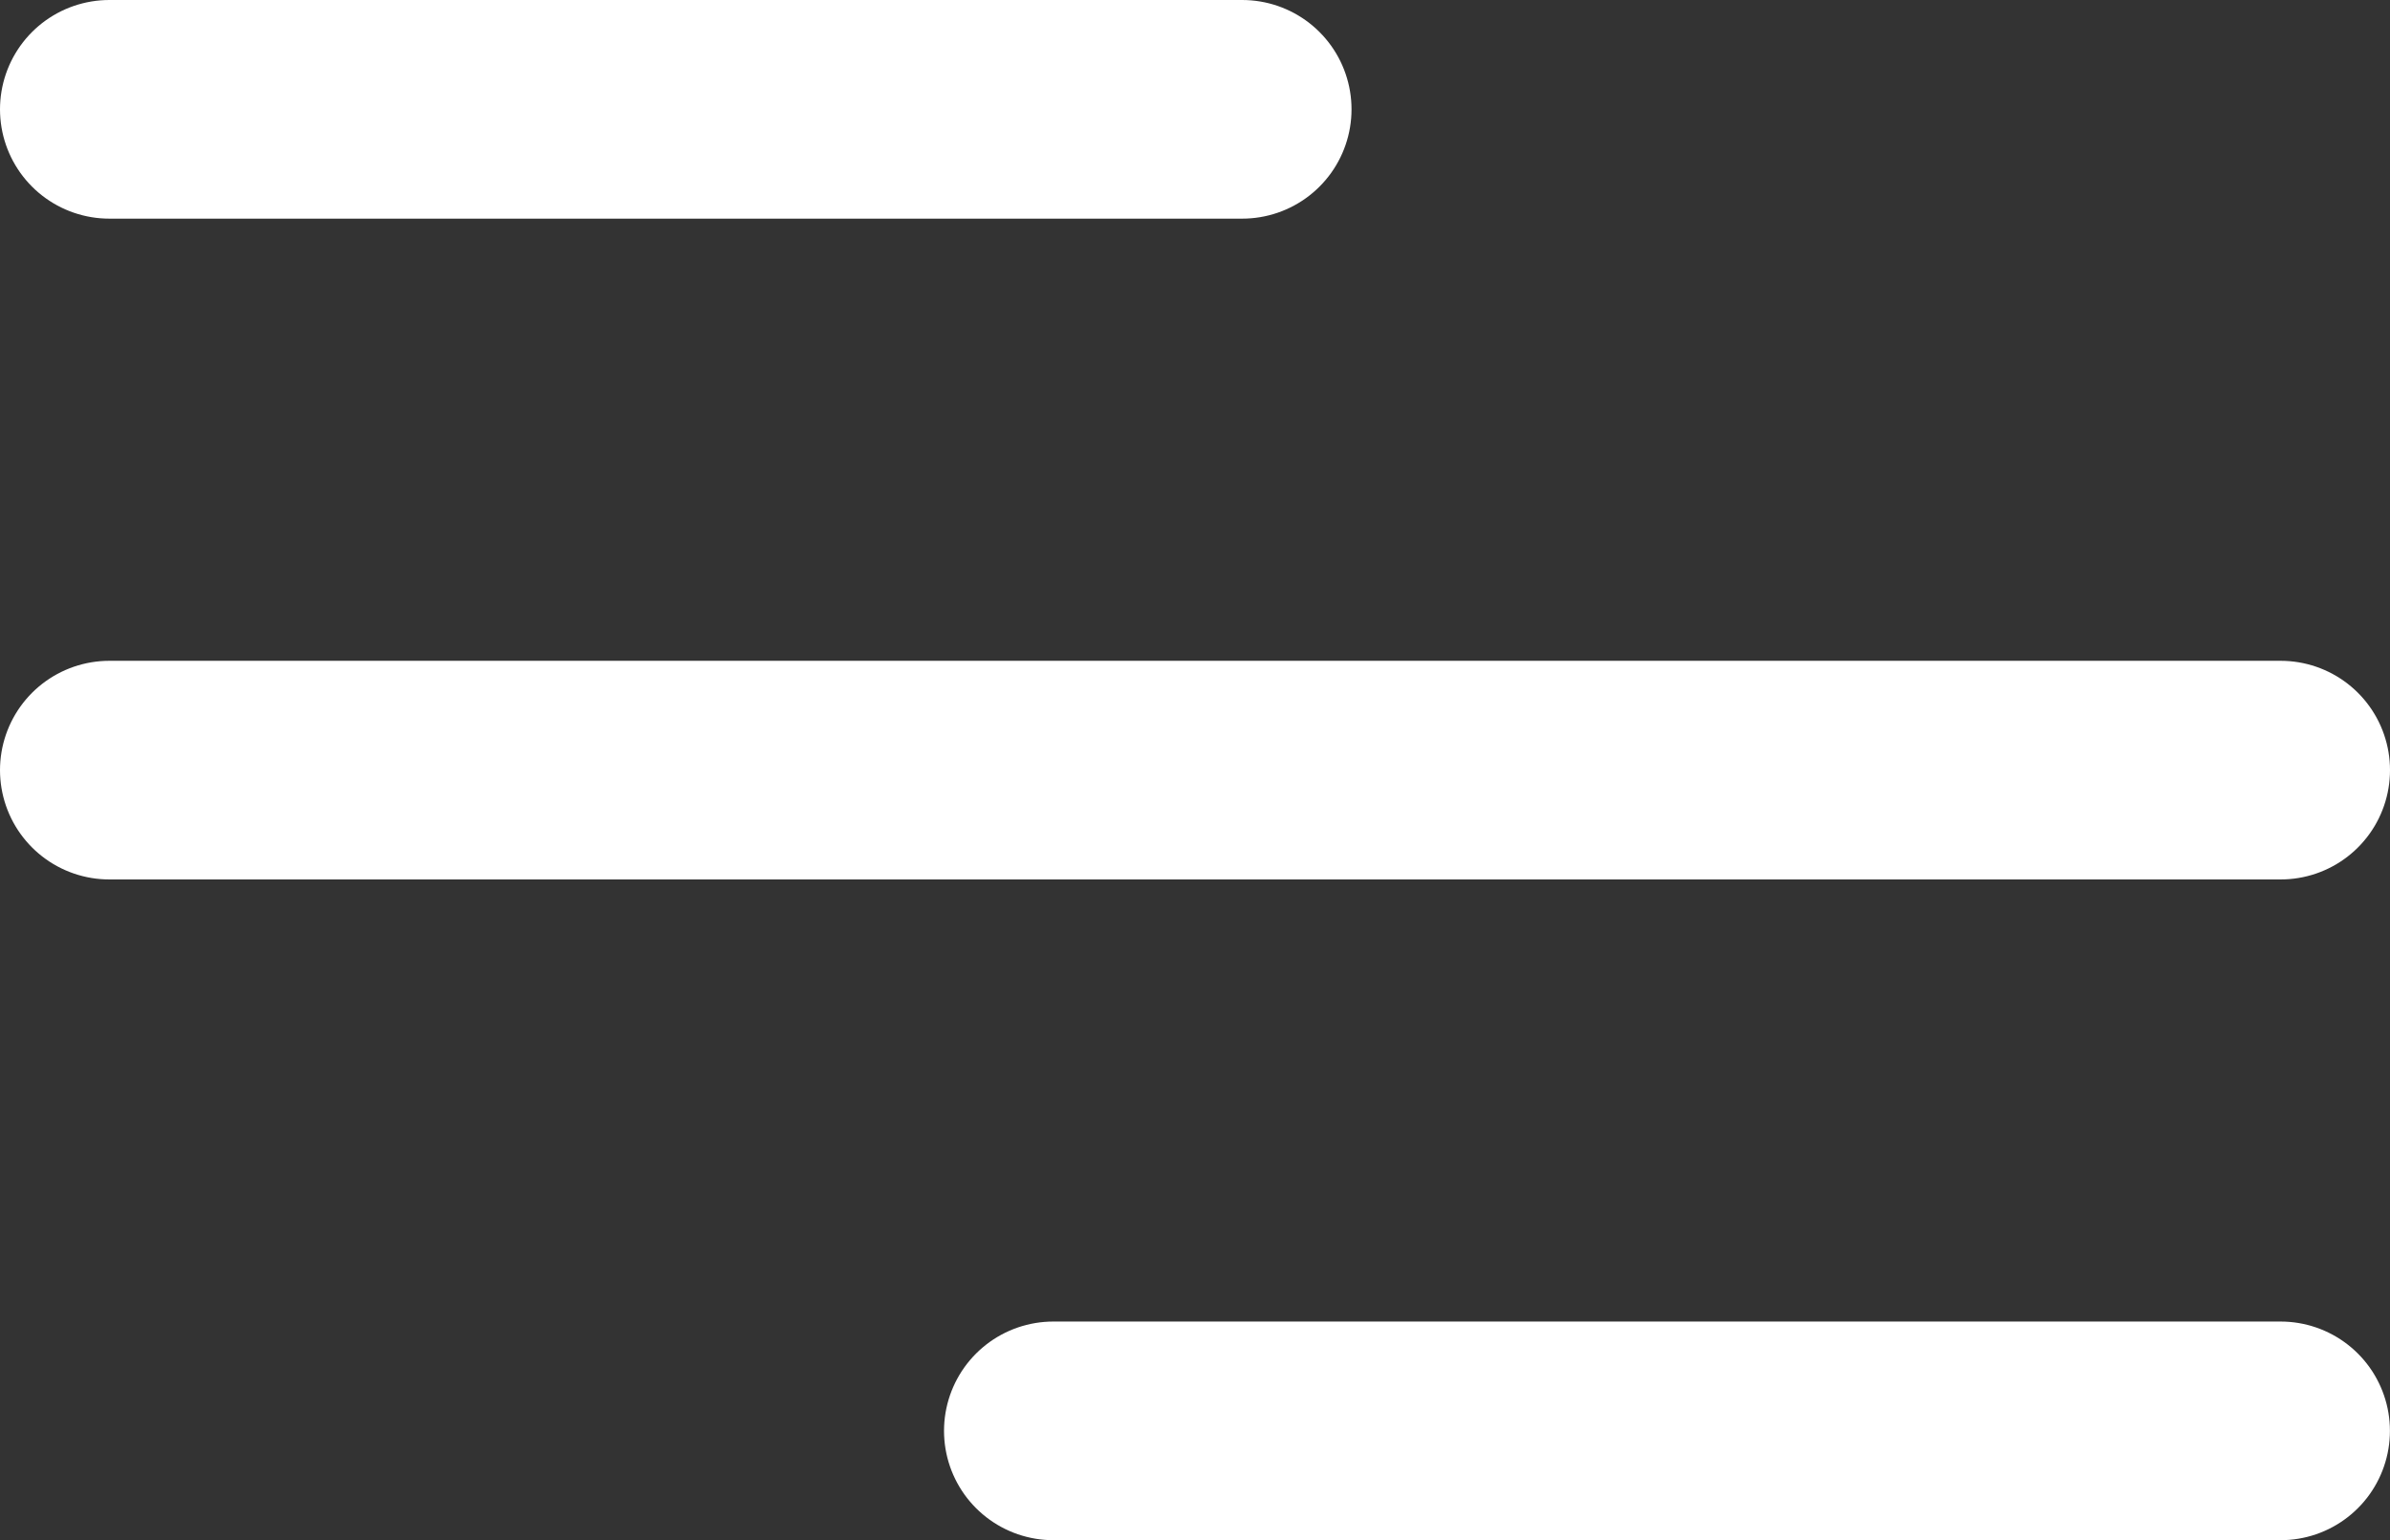 <svg xmlns="http://www.w3.org/2000/svg" width="32.791" height="21.133" viewBox="0 0 32.791 21.133">
  <rect x="0" y="0" width="32.791" height="21.133" fill="#333333" stroke="none"/>
  <g id="Menu" transform="translate(-2084 74)">
    <path id="Path_3" data-name="Path 3" d="M0,0H29.791" transform="translate(2085.5 -63.433)" fill="none" stroke="#fff" stroke-linecap="round" stroke-width="3"/>
    <path id="Path_2" data-name="Path 2" d="M0,0H15.543" transform="translate(2085.5 -72.5)" fill="none" stroke="#fff" stroke-linecap="round" stroke-width="3"/>
    <line id="Line_3" data-name="Line 3" x2="16.838" transform="translate(2098.452 -54.367)" fill="none" stroke="#fff" stroke-linecap="round" stroke-width="3"/>
  </g>
</svg>
